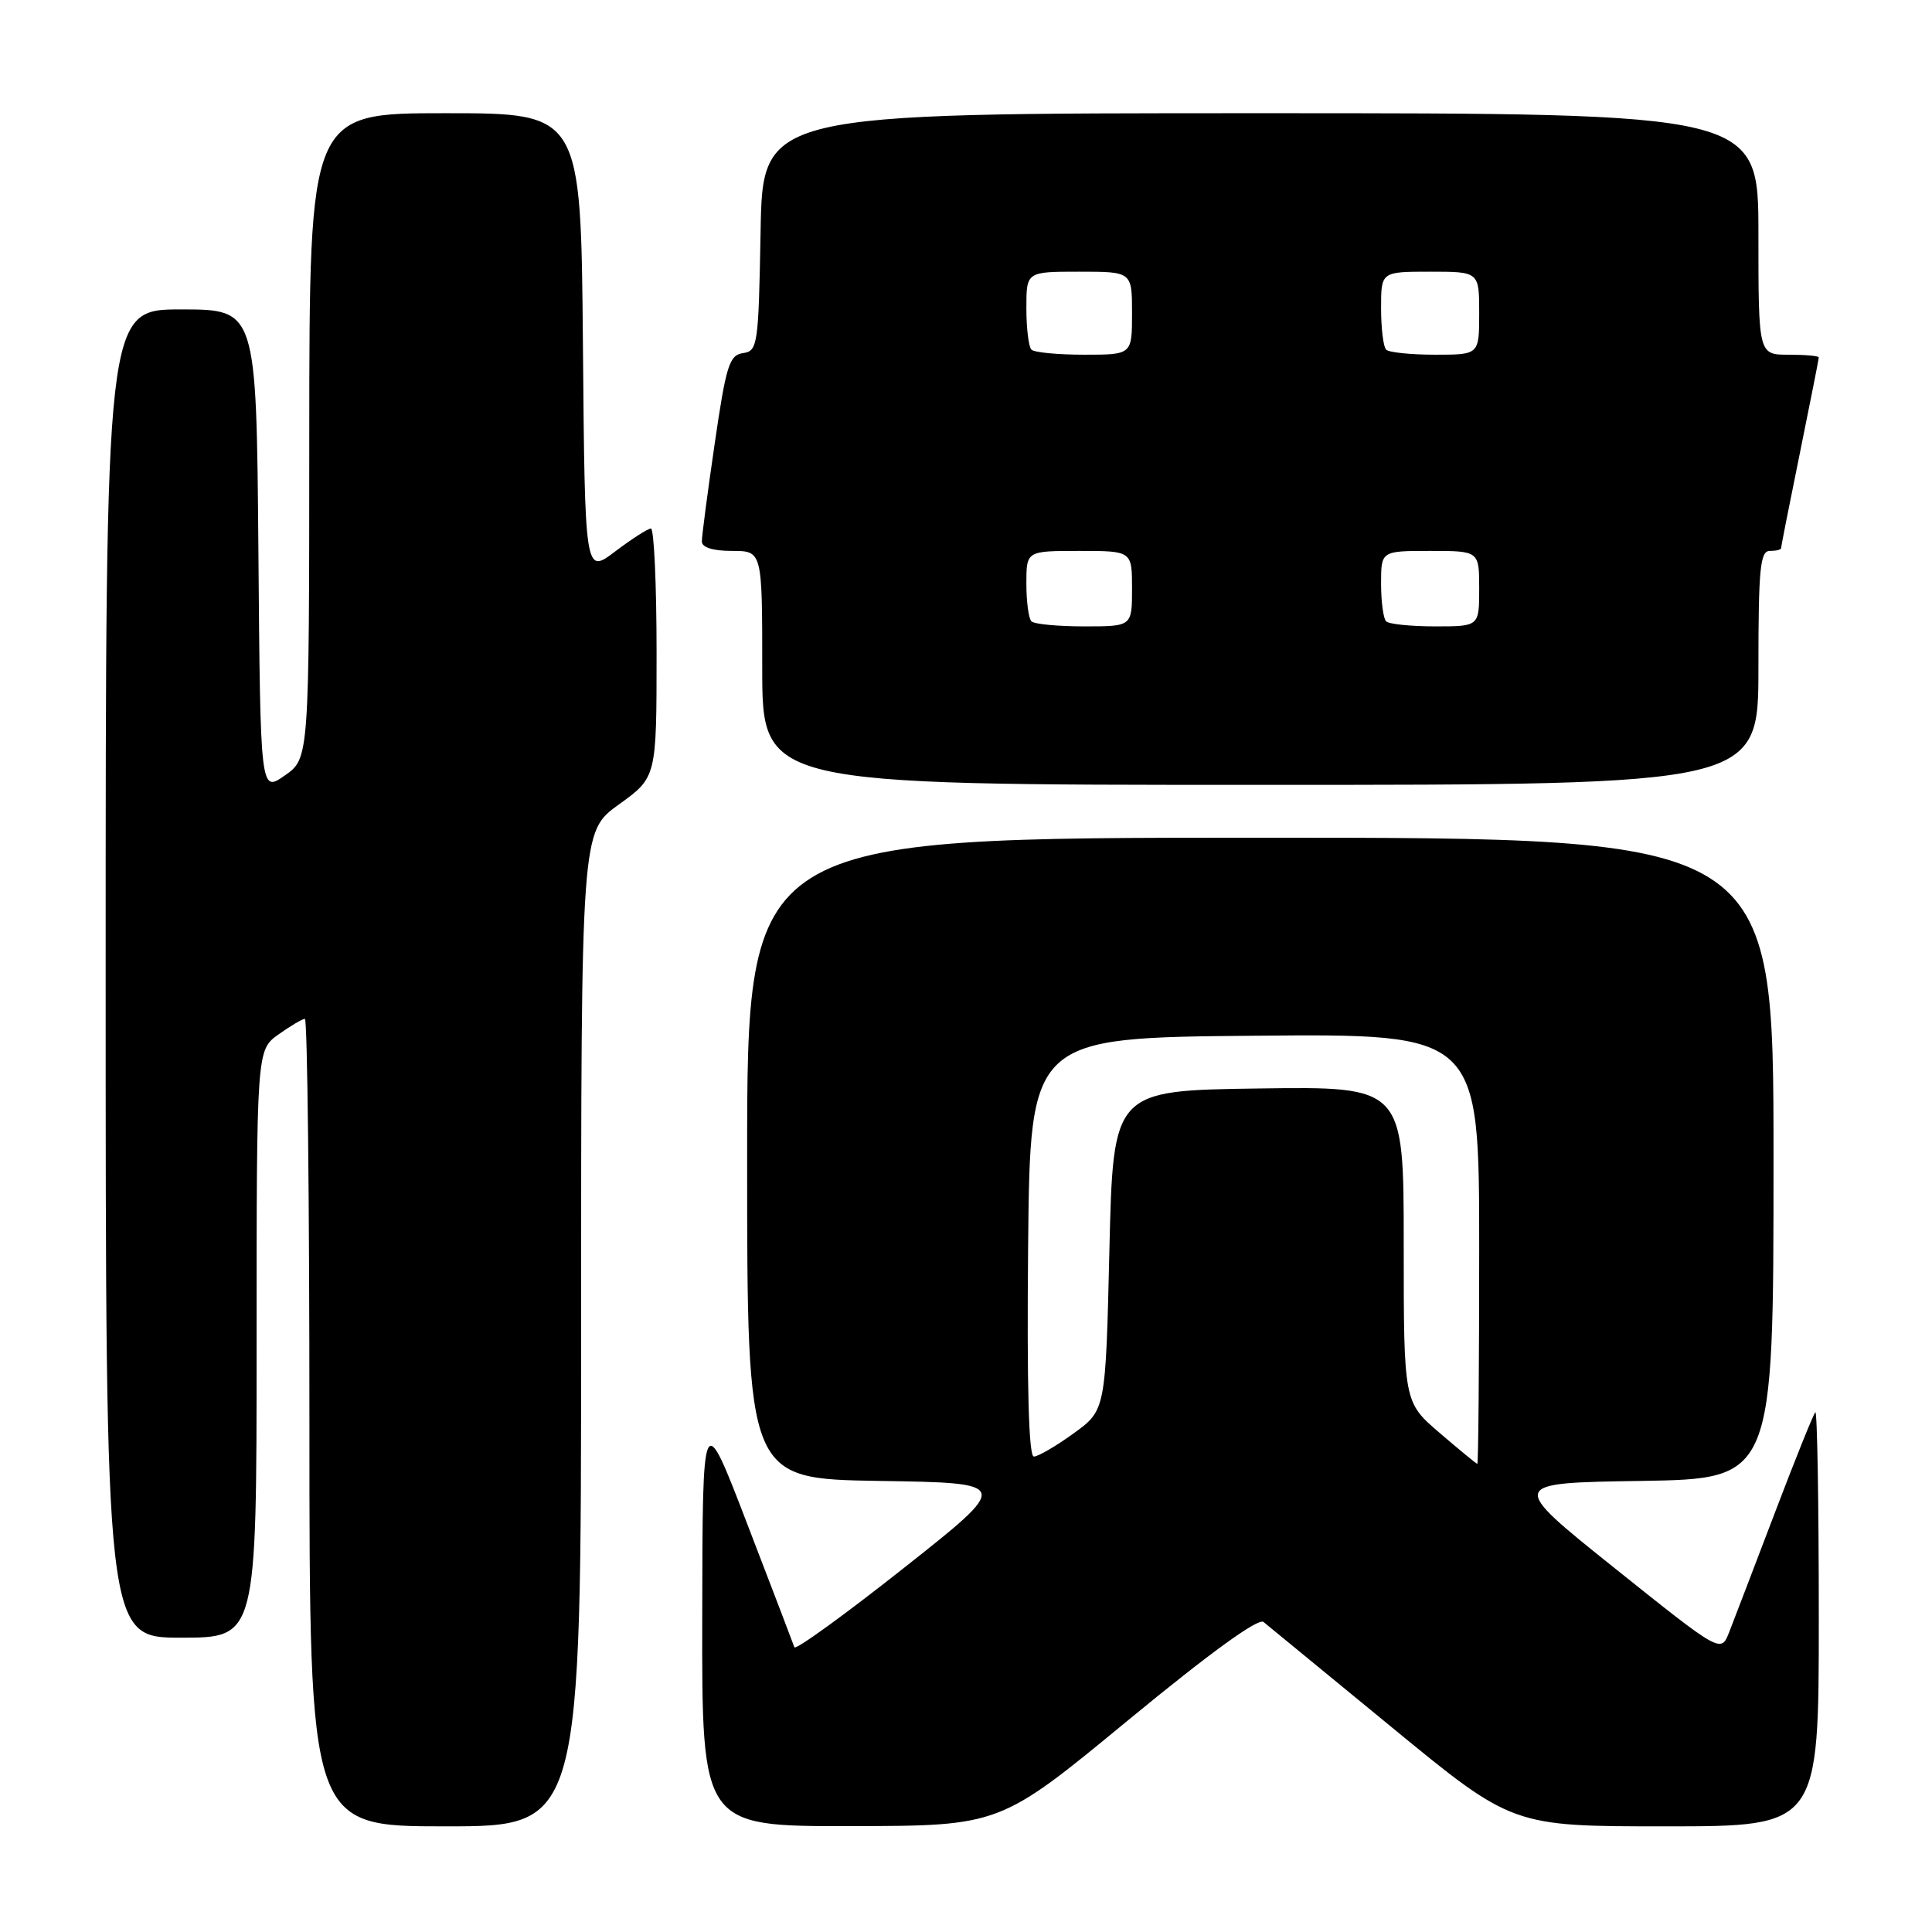 <?xml version="1.0" encoding="UTF-8" standalone="no"?>
<!DOCTYPE svg PUBLIC "-//W3C//DTD SVG 1.1//EN" "http://www.w3.org/Graphics/SVG/1.1/DTD/svg11.dtd" >
<svg xmlns="http://www.w3.org/2000/svg" xmlns:xlink="http://www.w3.org/1999/xlink" version="1.1" viewBox="0 0 256 256">
 <g >
 <path fill="currentColor"
d=" M 77.00 176.09 C 77.00 110.19 77.00 110.19 82.00 106.60 C 87.00 103.00 87.00 103.00 87.00 86.50 C 87.00 77.43 86.66 70.01 86.25 70.03 C 85.84 70.04 83.70 71.42 81.50 73.08 C 77.50 76.11 77.50 76.11 77.24 45.55 C 76.97 15.00 76.97 15.00 58.99 15.00 C 41.00 15.00 41.00 15.00 40.98 57.75 C 40.97 100.50 40.97 100.50 37.73 102.76 C 34.50 105.02 34.50 105.02 34.24 73.01 C 33.97 41.00 33.97 41.00 23.99 41.00 C 14.00 41.00 14.00 41.00 14.00 129.00 C 14.00 217.00 14.00 217.00 24.00 217.00 C 34.00 217.00 34.00 217.00 34.00 178.07 C 34.00 139.14 34.00 139.14 36.90 137.07 C 38.50 135.93 40.08 135.00 40.40 135.00 C 40.73 135.00 41.00 159.07 41.00 188.50 C 41.00 242.00 41.00 242.00 59.00 242.00 C 77.00 242.00 77.00 242.00 77.00 176.09 Z  M 149.42 227.99 C 160.29 219.03 166.73 214.36 167.42 214.92 C 168.02 215.41 175.68 221.70 184.45 228.90 C 200.39 242.00 200.39 242.00 220.70 242.00 C 241.00 242.00 241.00 242.00 241.00 214.33 C 241.00 199.12 240.79 186.88 240.54 187.13 C 240.28 187.39 237.85 193.42 235.14 200.55 C 232.43 207.67 229.72 214.75 229.12 216.28 C 228.03 219.05 228.03 219.05 213.94 207.78 C 199.85 196.50 199.85 196.50 217.42 196.23 C 235.00 195.95 235.00 195.95 235.00 153.48 C 235.00 111.00 235.00 111.00 167.00 111.00 C 99.00 111.00 99.00 111.00 99.00 153.48 C 99.00 195.95 99.00 195.95 116.50 196.23 C 134.01 196.50 134.01 196.50 119.76 207.77 C 111.92 213.97 105.40 218.69 105.26 218.27 C 105.12 217.85 102.32 210.53 99.04 202.00 C 93.09 186.50 93.09 186.50 93.05 214.25 C 93.00 242.00 93.00 242.00 112.75 241.97 C 132.50 241.94 132.50 241.94 149.42 227.99 Z  M 233.00 88.50 C 233.00 75.39 233.23 73.00 234.50 73.00 C 235.32 73.00 236.00 72.84 236.00 72.64 C 236.00 72.44 237.12 66.75 238.50 60.00 C 239.87 53.25 241.00 47.56 241.00 47.36 C 241.00 47.16 239.20 47.00 237.00 47.00 C 233.00 47.00 233.00 47.00 233.00 31.00 C 233.00 15.00 233.00 15.00 167.03 15.00 C 101.05 15.00 101.05 15.00 100.78 30.75 C 100.51 45.76 100.40 46.51 98.45 46.79 C 96.64 47.05 96.21 48.42 94.70 58.79 C 93.76 65.23 92.99 71.06 93.00 71.75 C 93.00 72.54 94.47 73.00 97.00 73.00 C 101.00 73.00 101.00 73.00 101.00 88.50 C 101.00 104.00 101.00 104.00 167.00 104.00 C 233.00 104.00 233.00 104.00 233.00 88.50 Z  M 190.75 189.86 C 186.00 185.79 186.00 185.79 186.00 164.87 C 186.00 143.96 186.00 143.96 166.75 144.23 C 147.50 144.50 147.50 144.50 147.00 165.68 C 146.50 186.86 146.50 186.86 142.26 189.93 C 139.93 191.62 137.56 193.00 136.99 193.00 C 136.31 193.00 136.06 183.70 136.23 165.25 C 136.50 137.50 136.50 137.50 166.25 137.24 C 196.00 136.97 196.00 136.97 196.00 165.49 C 196.00 181.17 195.89 193.98 195.75 193.97 C 195.61 193.95 193.36 192.10 190.75 189.86 Z  M 136.67 82.33 C 136.30 81.97 136.00 79.72 136.00 77.33 C 136.00 73.00 136.00 73.00 143.00 73.00 C 150.00 73.00 150.00 73.00 150.00 78.00 C 150.00 83.00 150.00 83.00 143.67 83.00 C 140.18 83.00 137.03 82.70 136.67 82.33 Z  M 183.67 82.33 C 183.30 81.97 183.00 79.72 183.00 77.33 C 183.00 73.00 183.00 73.00 189.50 73.00 C 196.00 73.00 196.00 73.00 196.00 78.00 C 196.00 83.00 196.00 83.00 190.17 83.00 C 186.96 83.00 184.03 82.70 183.67 82.33 Z  M 136.67 46.33 C 136.30 45.97 136.00 43.49 136.00 40.83 C 136.00 36.00 136.00 36.00 143.00 36.00 C 150.00 36.00 150.00 36.00 150.00 41.50 C 150.00 47.00 150.00 47.00 143.67 47.00 C 140.18 47.00 137.03 46.70 136.67 46.33 Z  M 183.67 46.33 C 183.30 45.97 183.00 43.49 183.00 40.83 C 183.00 36.00 183.00 36.00 189.50 36.00 C 196.00 36.00 196.00 36.00 196.00 41.50 C 196.00 47.00 196.00 47.00 190.17 47.00 C 186.96 47.00 184.03 46.70 183.67 46.33 Z "/>
</g>
</svg>